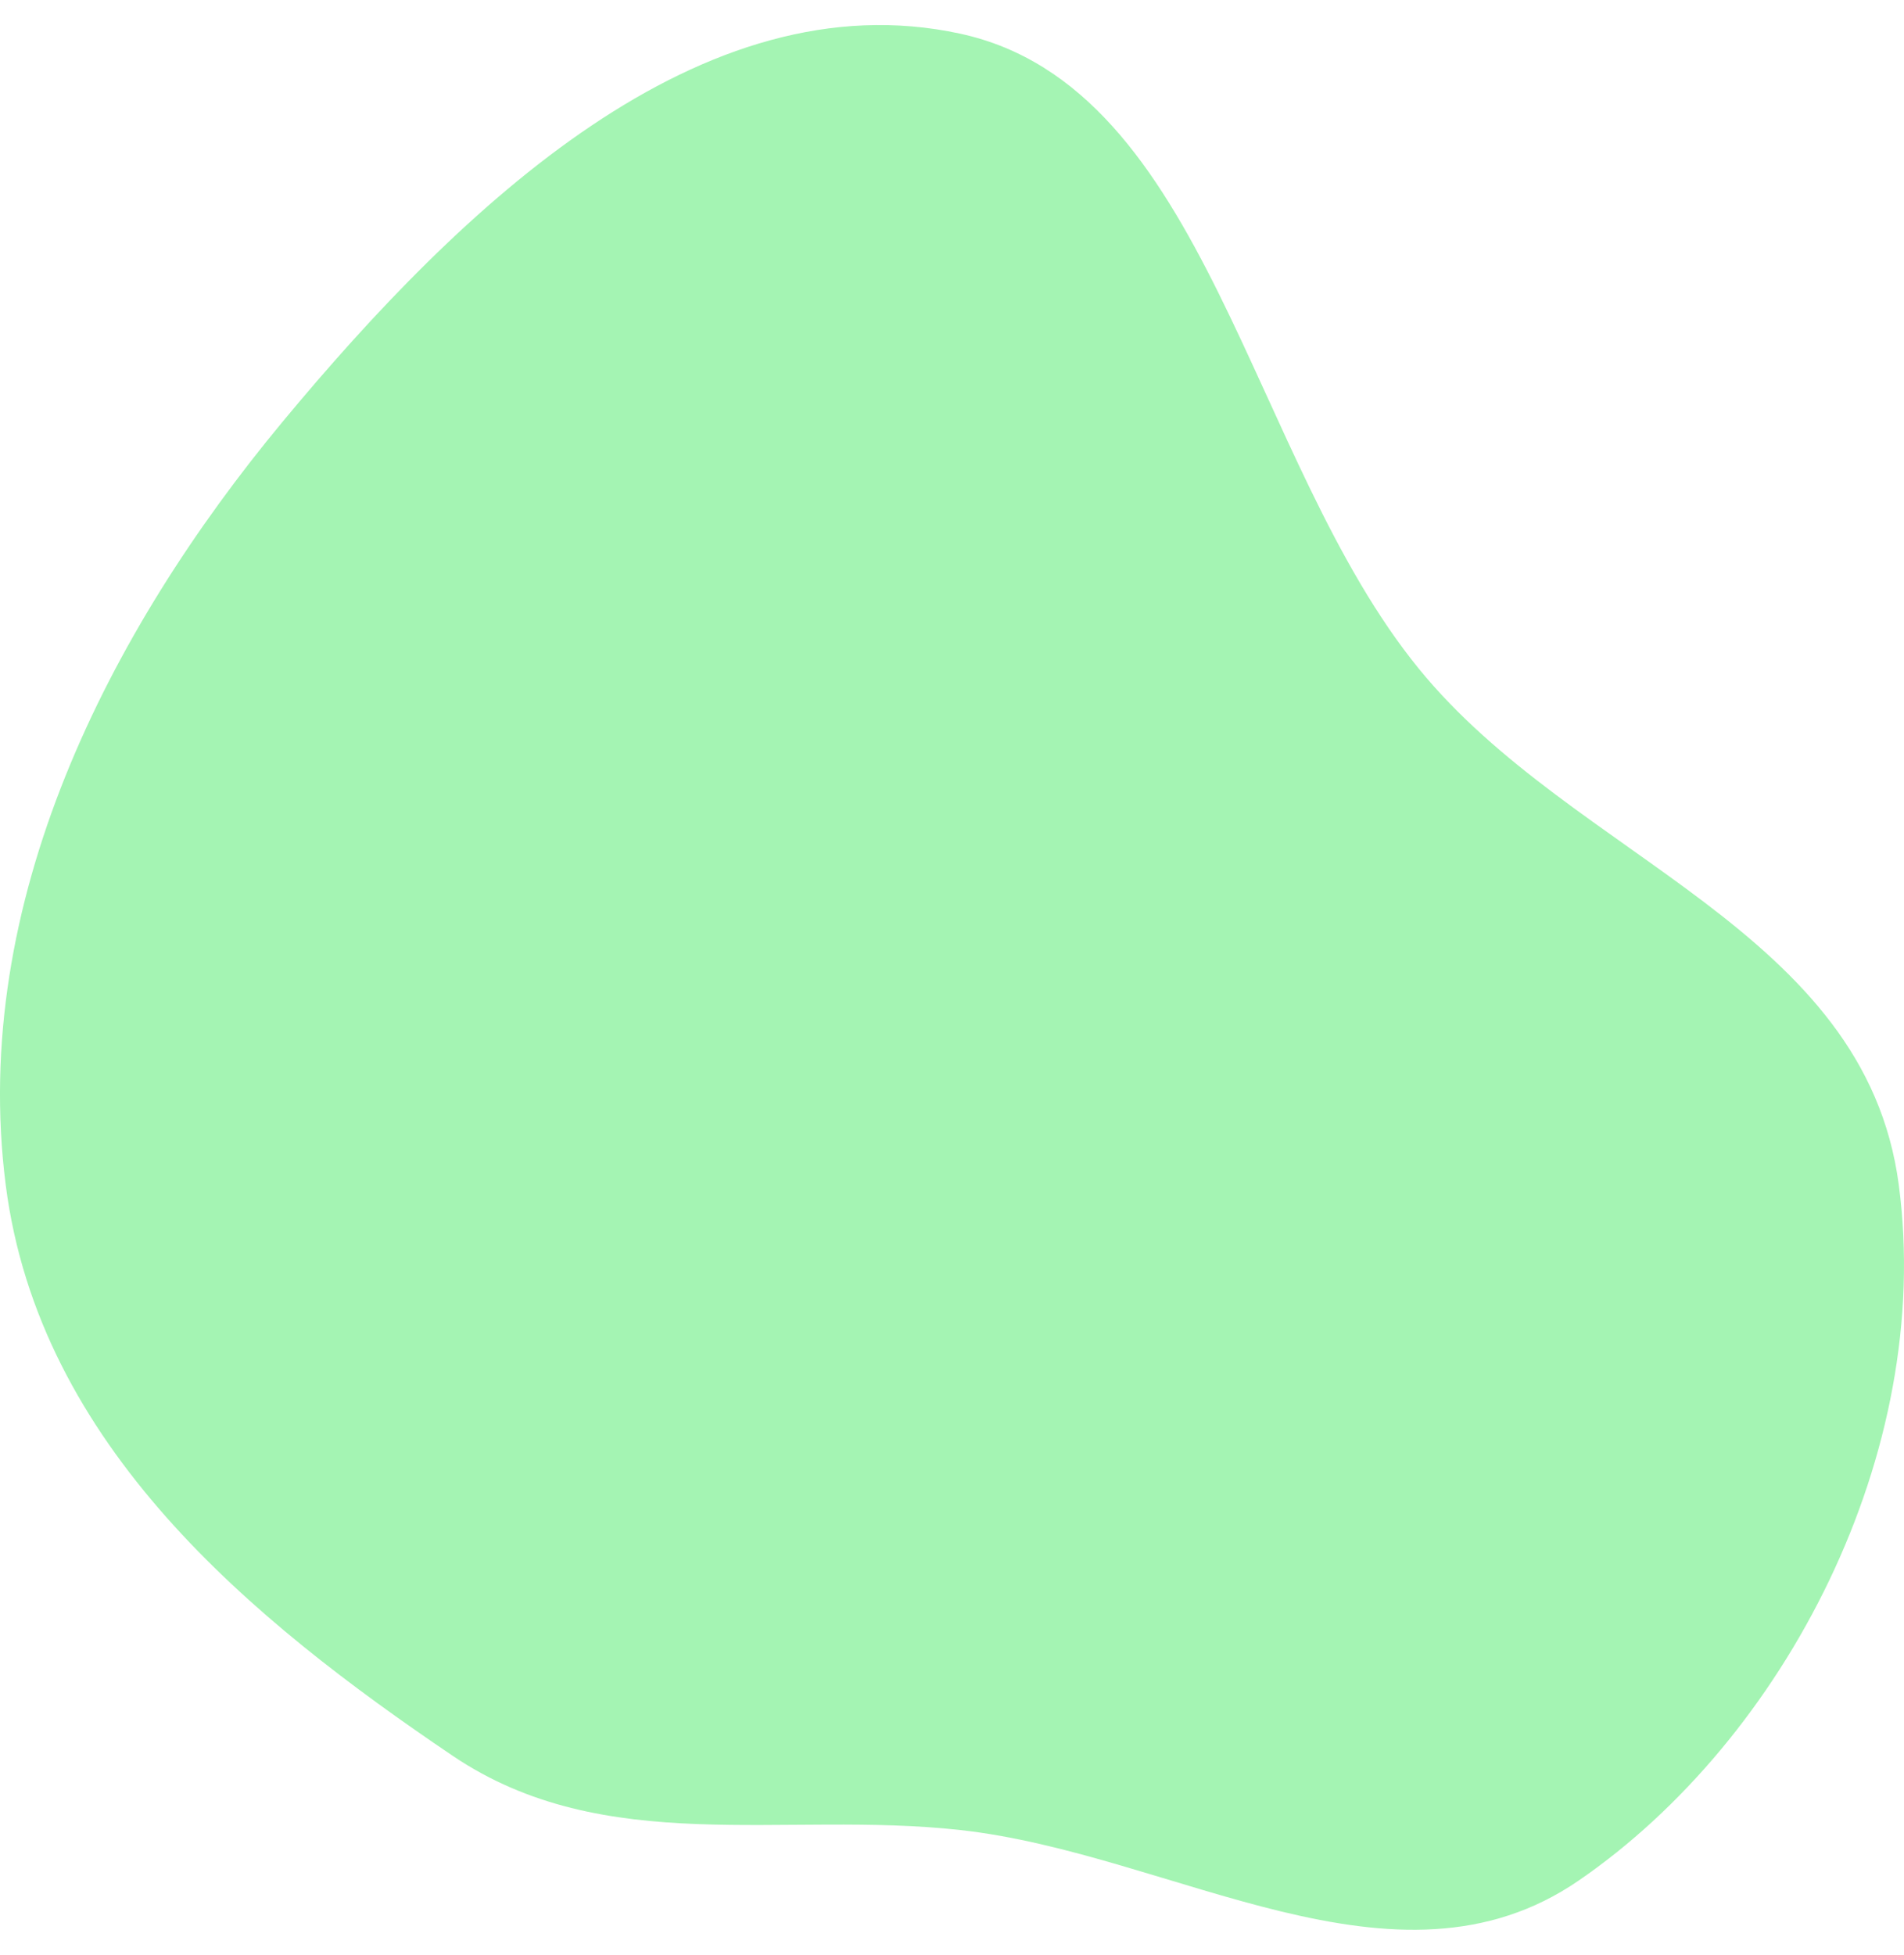 <svg width="38" height="39" viewBox="0 0 38 39" fill="none" xmlns="http://www.w3.org/2000/svg">
<path fill-rule="evenodd" clip-rule="evenodd" d="M19.164 0.672C24.105 1.744 24.919 9.176 28.32 13.345C31.423 17.15 37.222 18.533 37.896 23.639C38.603 28.995 35.619 34.694 31.509 37.517C27.849 40.032 23.433 36.982 19.164 36.51C15.641 36.119 12.068 37.078 9.033 35.028C5.024 32.319 0.78 28.843 0.114 23.639C-0.606 18.003 2.178 12.589 5.631 8.425C9.221 4.098 13.996 -0.448 19.164 0.672Z" fill="#A4F4B3"/>
</svg>
